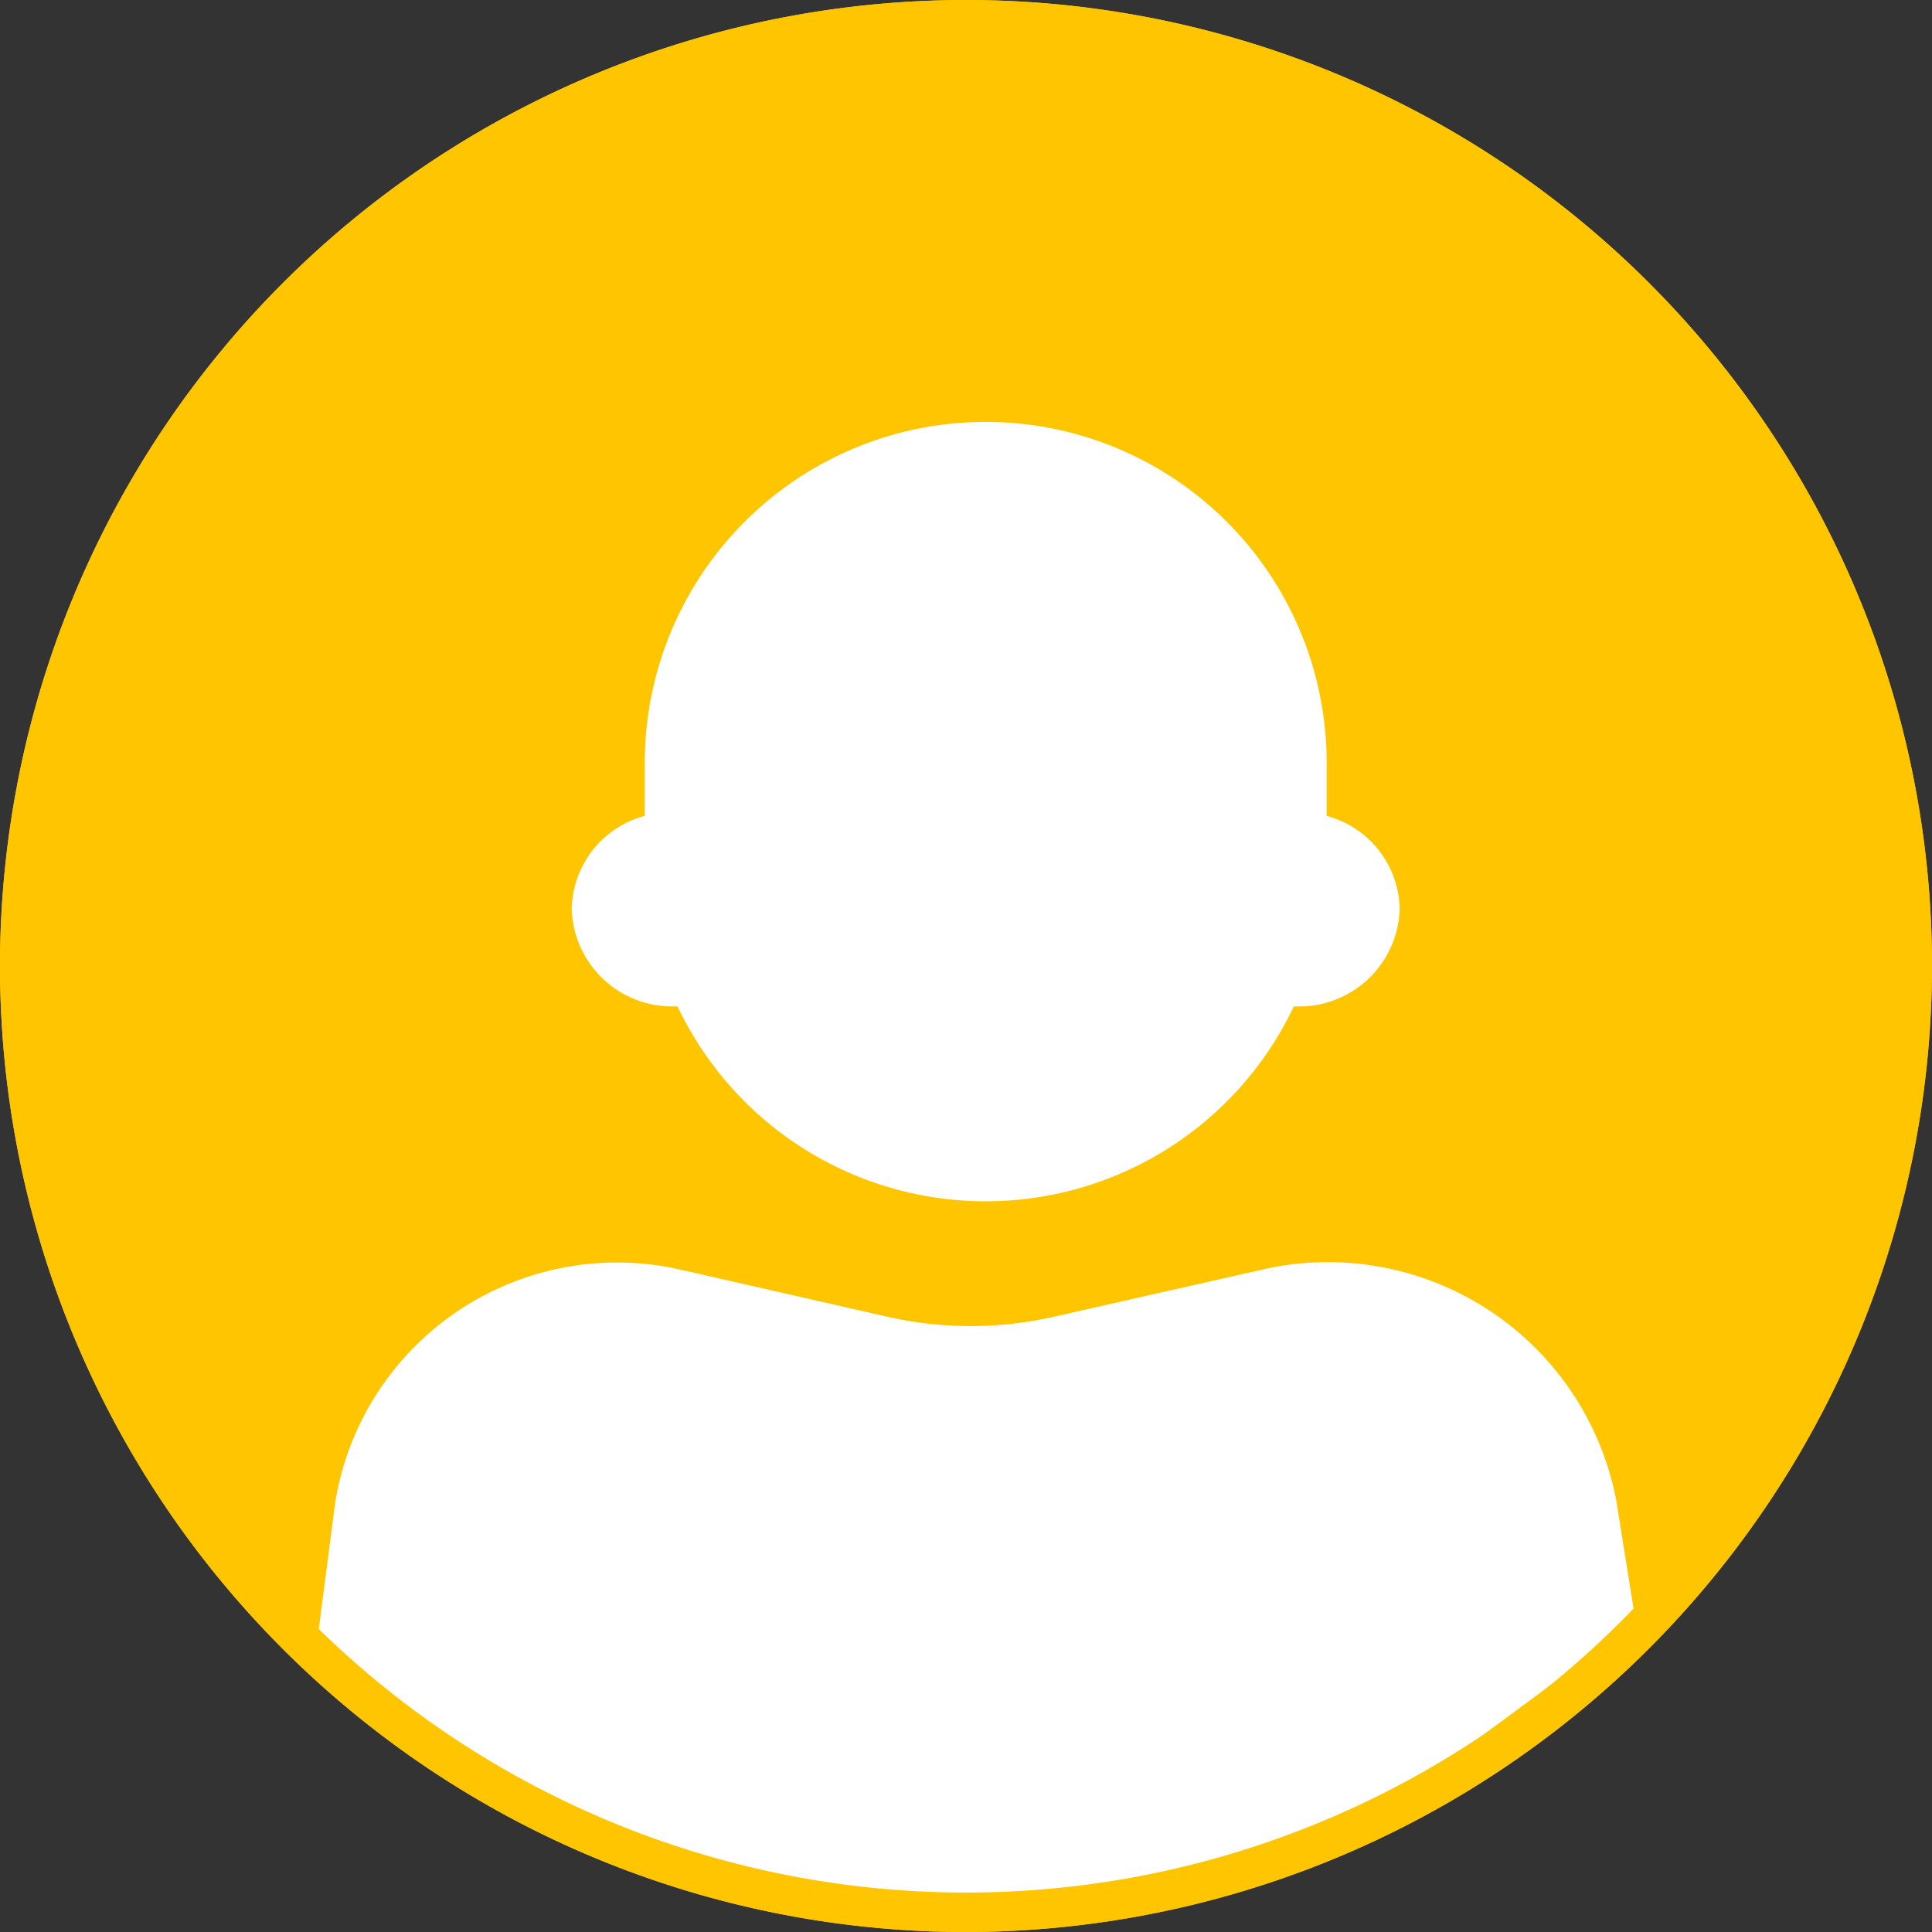 <svg xmlns="http://www.w3.org/2000/svg" width="106" height="106" viewBox="0 0 106 106">
    <rect x="0" y="0" width="106" height="106" fill="#333333" stroke="none"/>
    <defs>
        <clipPath id="wc8yn7ds4a">
            <path data-name="사각형 1889" style="fill:none" d="M0 0h106v106H0z"/>
        </clipPath>
    </defs>
    <g data-name="그룹 47">
        <g data-name="그룹 46" style="clip-path:url(#wc8yn7ds4a)">
            <path data-name="패스 1364" d="M52.749.831A51.918 51.918 0 1 1 .831 52.749 51.918 51.918 0 0 1 52.749.831" transform="translate(.251 .251)" style="fill:#ffc600"/>
            <path data-name="패스 1365" d="M53 106a53 53 0 1 1 53-53 53.06 53.06 0 0 1-53 53M53 2.163A50.836 50.836 0 1 0 103.836 53 50.893 50.893 0 0 0 53 2.163" transform="translate(0 .001)" style="fill:#ffc600"/>
            <path data-name="패스 1366" d="M14.379 75.9a1.033 1.033 0 0 1-.141-.009 1.082 1.082 0 0 1-.933-1.212l1.083-8.327a15.666 15.666 0 0 1 18.939-12.737L44.68 56.2a20.65 20.65 0 0 0 9.1.007L65.3 53.6a16.105 16.105 0 0 1 19.368 12.68l1.087 6.8a1.082 1.082 0 1 1-2.136.342l-1.082-6.767a13.939 13.939 0 0 0-16.76-10.942l-11.519 2.6A22.813 22.813 0 0 1 44.2 58.31l-11.355-2.586a13.506 13.506 0 0 0-16.319 10.94l-1.076 8.289a1.081 1.081 0 0 1-1.071.942" transform="translate(4.009 16.044)" style="fill:#fff"/>
            <path data-name="패스 1367" d="M28.109 36.49a18.706 18.706 0 0 1 37.412 0v2.91a5.394 5.394 0 0 1 4.007 5.11 5.519 5.519 0 0 1-5.679 5.344h-.129a18.712 18.712 0 0 1-33.812 0h-.13a5.519 5.519 0 0 1-5.678-5.346 5.4 5.4 0 0 1 4.009-5.11z" transform="translate(7.267 5.364)" style="fill-rule:evenodd;fill:#fff"/>
            <path data-name="패스 1368" d="m16.291 61.588-2.163 14.061 6.49 5.408 14.061 5.409 16.549 2.067L62.8 86.466l10.06-4.423 11.573-8.558L82.27 62.67 74.7 55.1h-8.655l-20.55 2.163-18.388-3.246L21.7 56.18z" transform="translate(4.26 16.29)" style="fill:#fff"/>
            <path data-name="패스 1369" d="M53 106a53 53 0 1 1 53-53 53.06 53.06 0 0 1-53 53M53 2.163A50.836 50.836 0 1 0 103.836 53 50.893 50.893 0 0 0 53 2.163" transform="translate(0 .001)" style="fill:#ffc600"/>
        </g>
    </g>
</svg>
